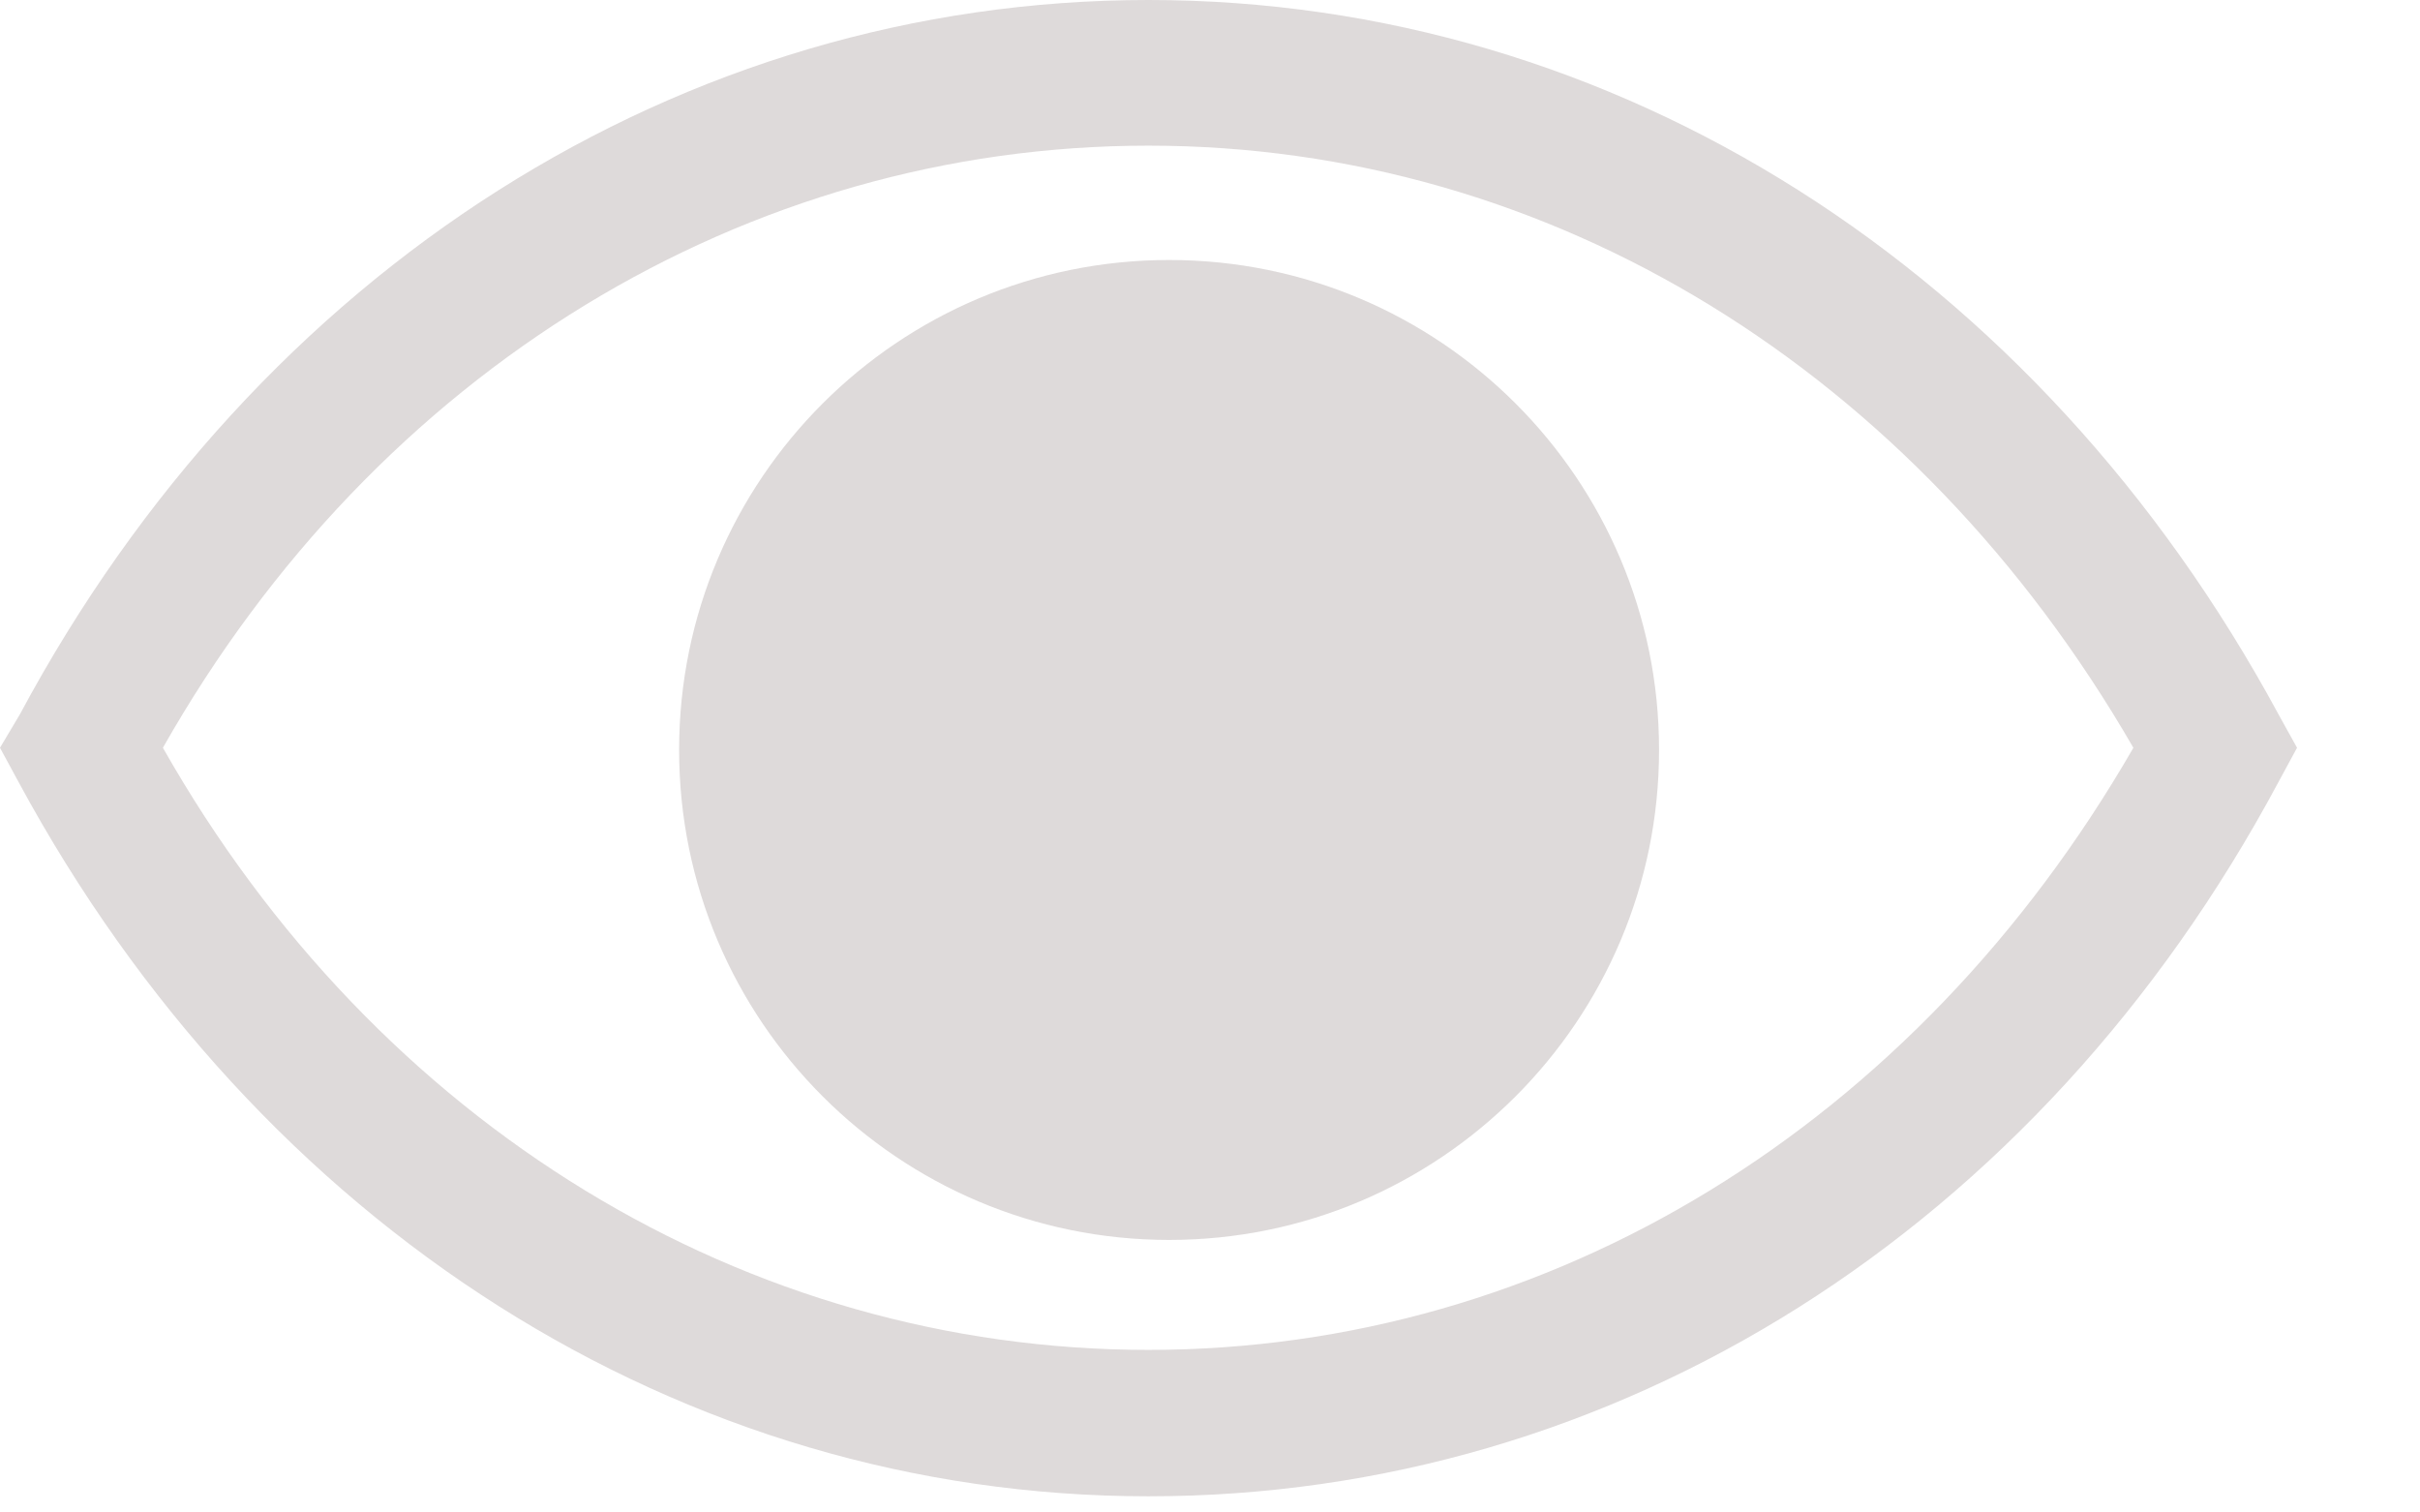 <svg width="16" height="10" viewBox="0 0 16 10" fill="none" xmlns="http://www.w3.org/2000/svg">
<path d="M15.064 4.722C13.473 1.78 10.682 0 7.593 0C4.505 0 1.709 1.78 0.132 4.722L0 4.944L0.123 5.171C1.714 8.113 4.505 9.893 7.593 9.893C10.682 9.893 13.477 8.136 15.064 5.171L15.187 4.944L15.064 4.722ZM7.593 8.925C4.935 8.925 2.493 7.442 1.077 4.944C2.493 2.446 4.935 0.963 7.593 0.963C10.252 0.963 12.665 2.451 14.105 4.944C12.665 7.442 10.247 8.925 7.593 8.925Z" fill="#DEDADA"/>
<path d="M7.73 8.198C9.519 8.198 10.969 6.747 10.969 4.958C10.969 3.169 9.519 1.719 7.73 1.719C5.941 1.719 4.49 3.169 4.49 4.958C4.49 6.747 5.941 8.198 7.73 8.198Z" fill="#DEDADA"/>
</svg>
